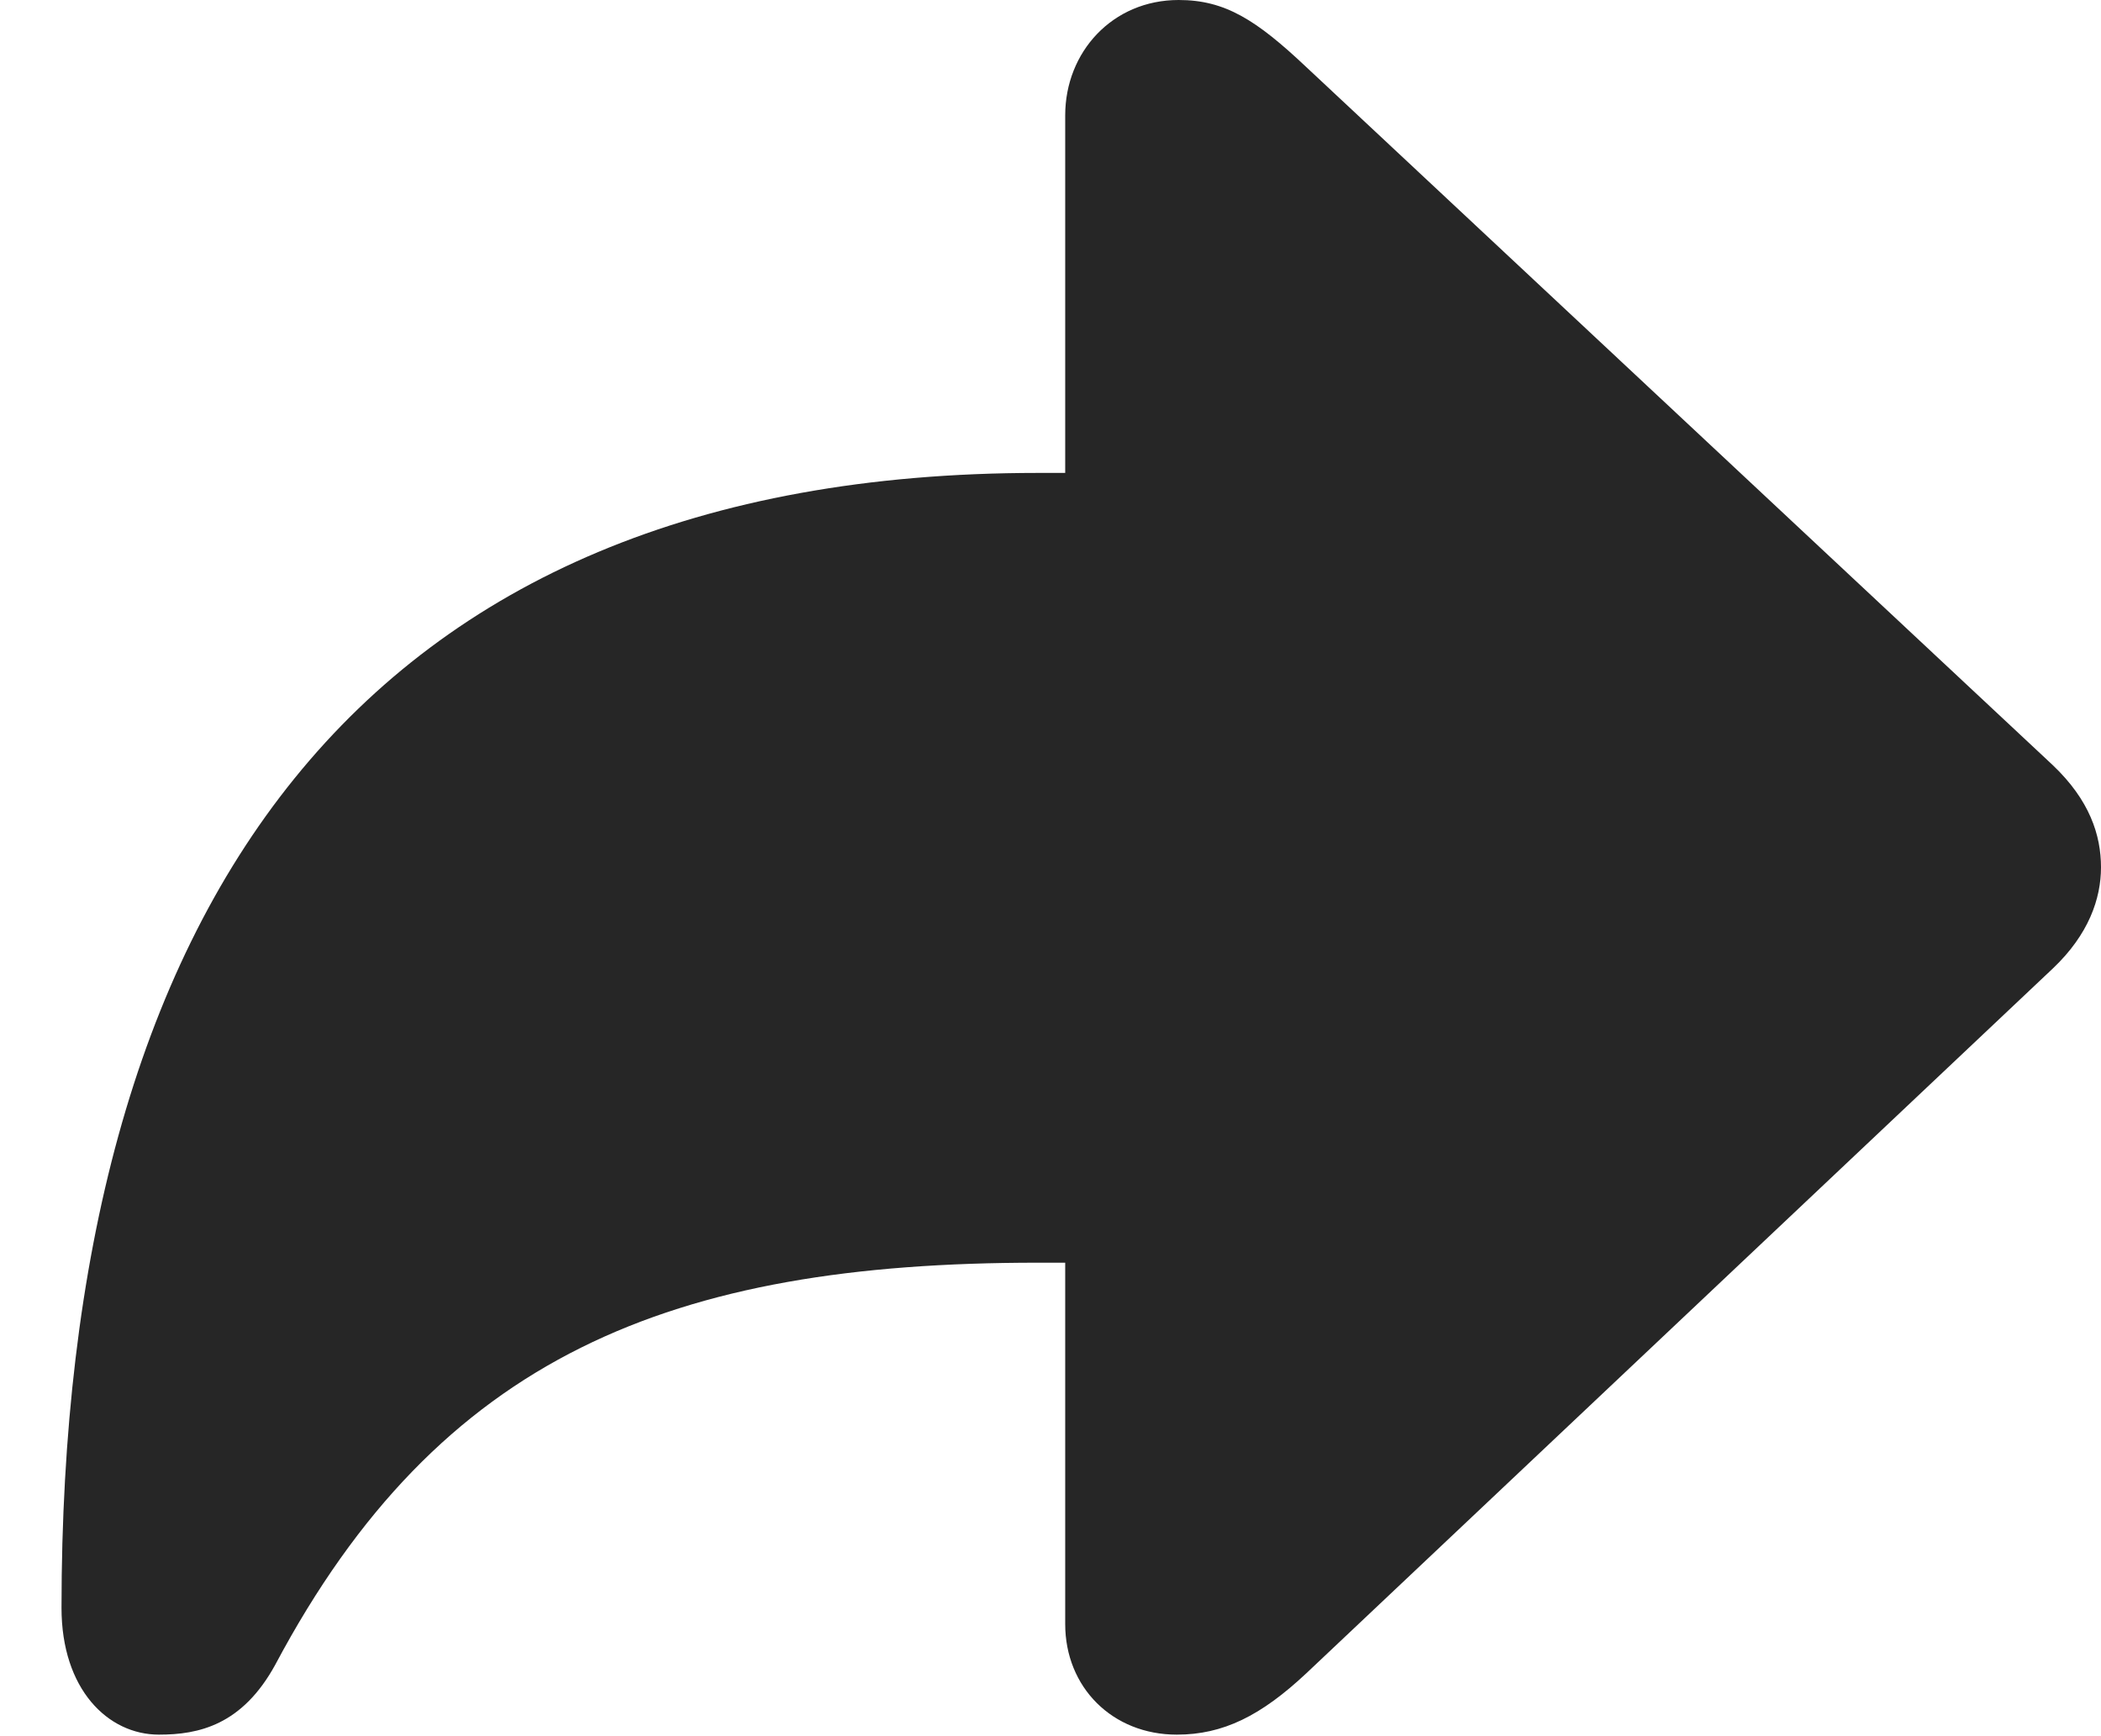 <?xml version="1.0" encoding="UTF-8"?>
<!--Generator: Apple Native CoreSVG 326-->
<!DOCTYPE svg
PUBLIC "-//W3C//DTD SVG 1.1//EN"
       "http://www.w3.org/Graphics/SVG/1.1/DTD/svg11.dtd">
<svg version="1.1" xmlns="http://www.w3.org/2000/svg" xmlns:xlink="http://www.w3.org/1999/xlink" viewBox="0 0 30.365 25.088">
 <g>
  <rect height="25.088" opacity="0" width="30.365" x="0" y="0"/>
  <path d="M17.008 25.074C17.678 25.074 18.225 24.801 18.881 24.186L29.668 14C30.188 13.508 30.365 12.988 30.365 12.537C30.365 12.072 30.201 11.566 29.668 11.06L18.881 0.971C18.156 0.287 17.705 0 17.035 0C16.078 0 15.395 0.752 15.395 1.668L15.395 6.836L14.998 6.836C5.168 6.836 0.889 13.139 0.889 23.242C0.889 24.418 1.559 25.074 2.297 25.074C2.871 25.074 3.5 24.938 3.979 24.062C6.357 19.592 9.707 18.252 14.998 18.252L15.395 18.252L15.395 23.475C15.395 24.391 16.078 25.074 17.008 25.074Z" fill="black" fill-opacity="0.85"/>
 </g>
</svg>
